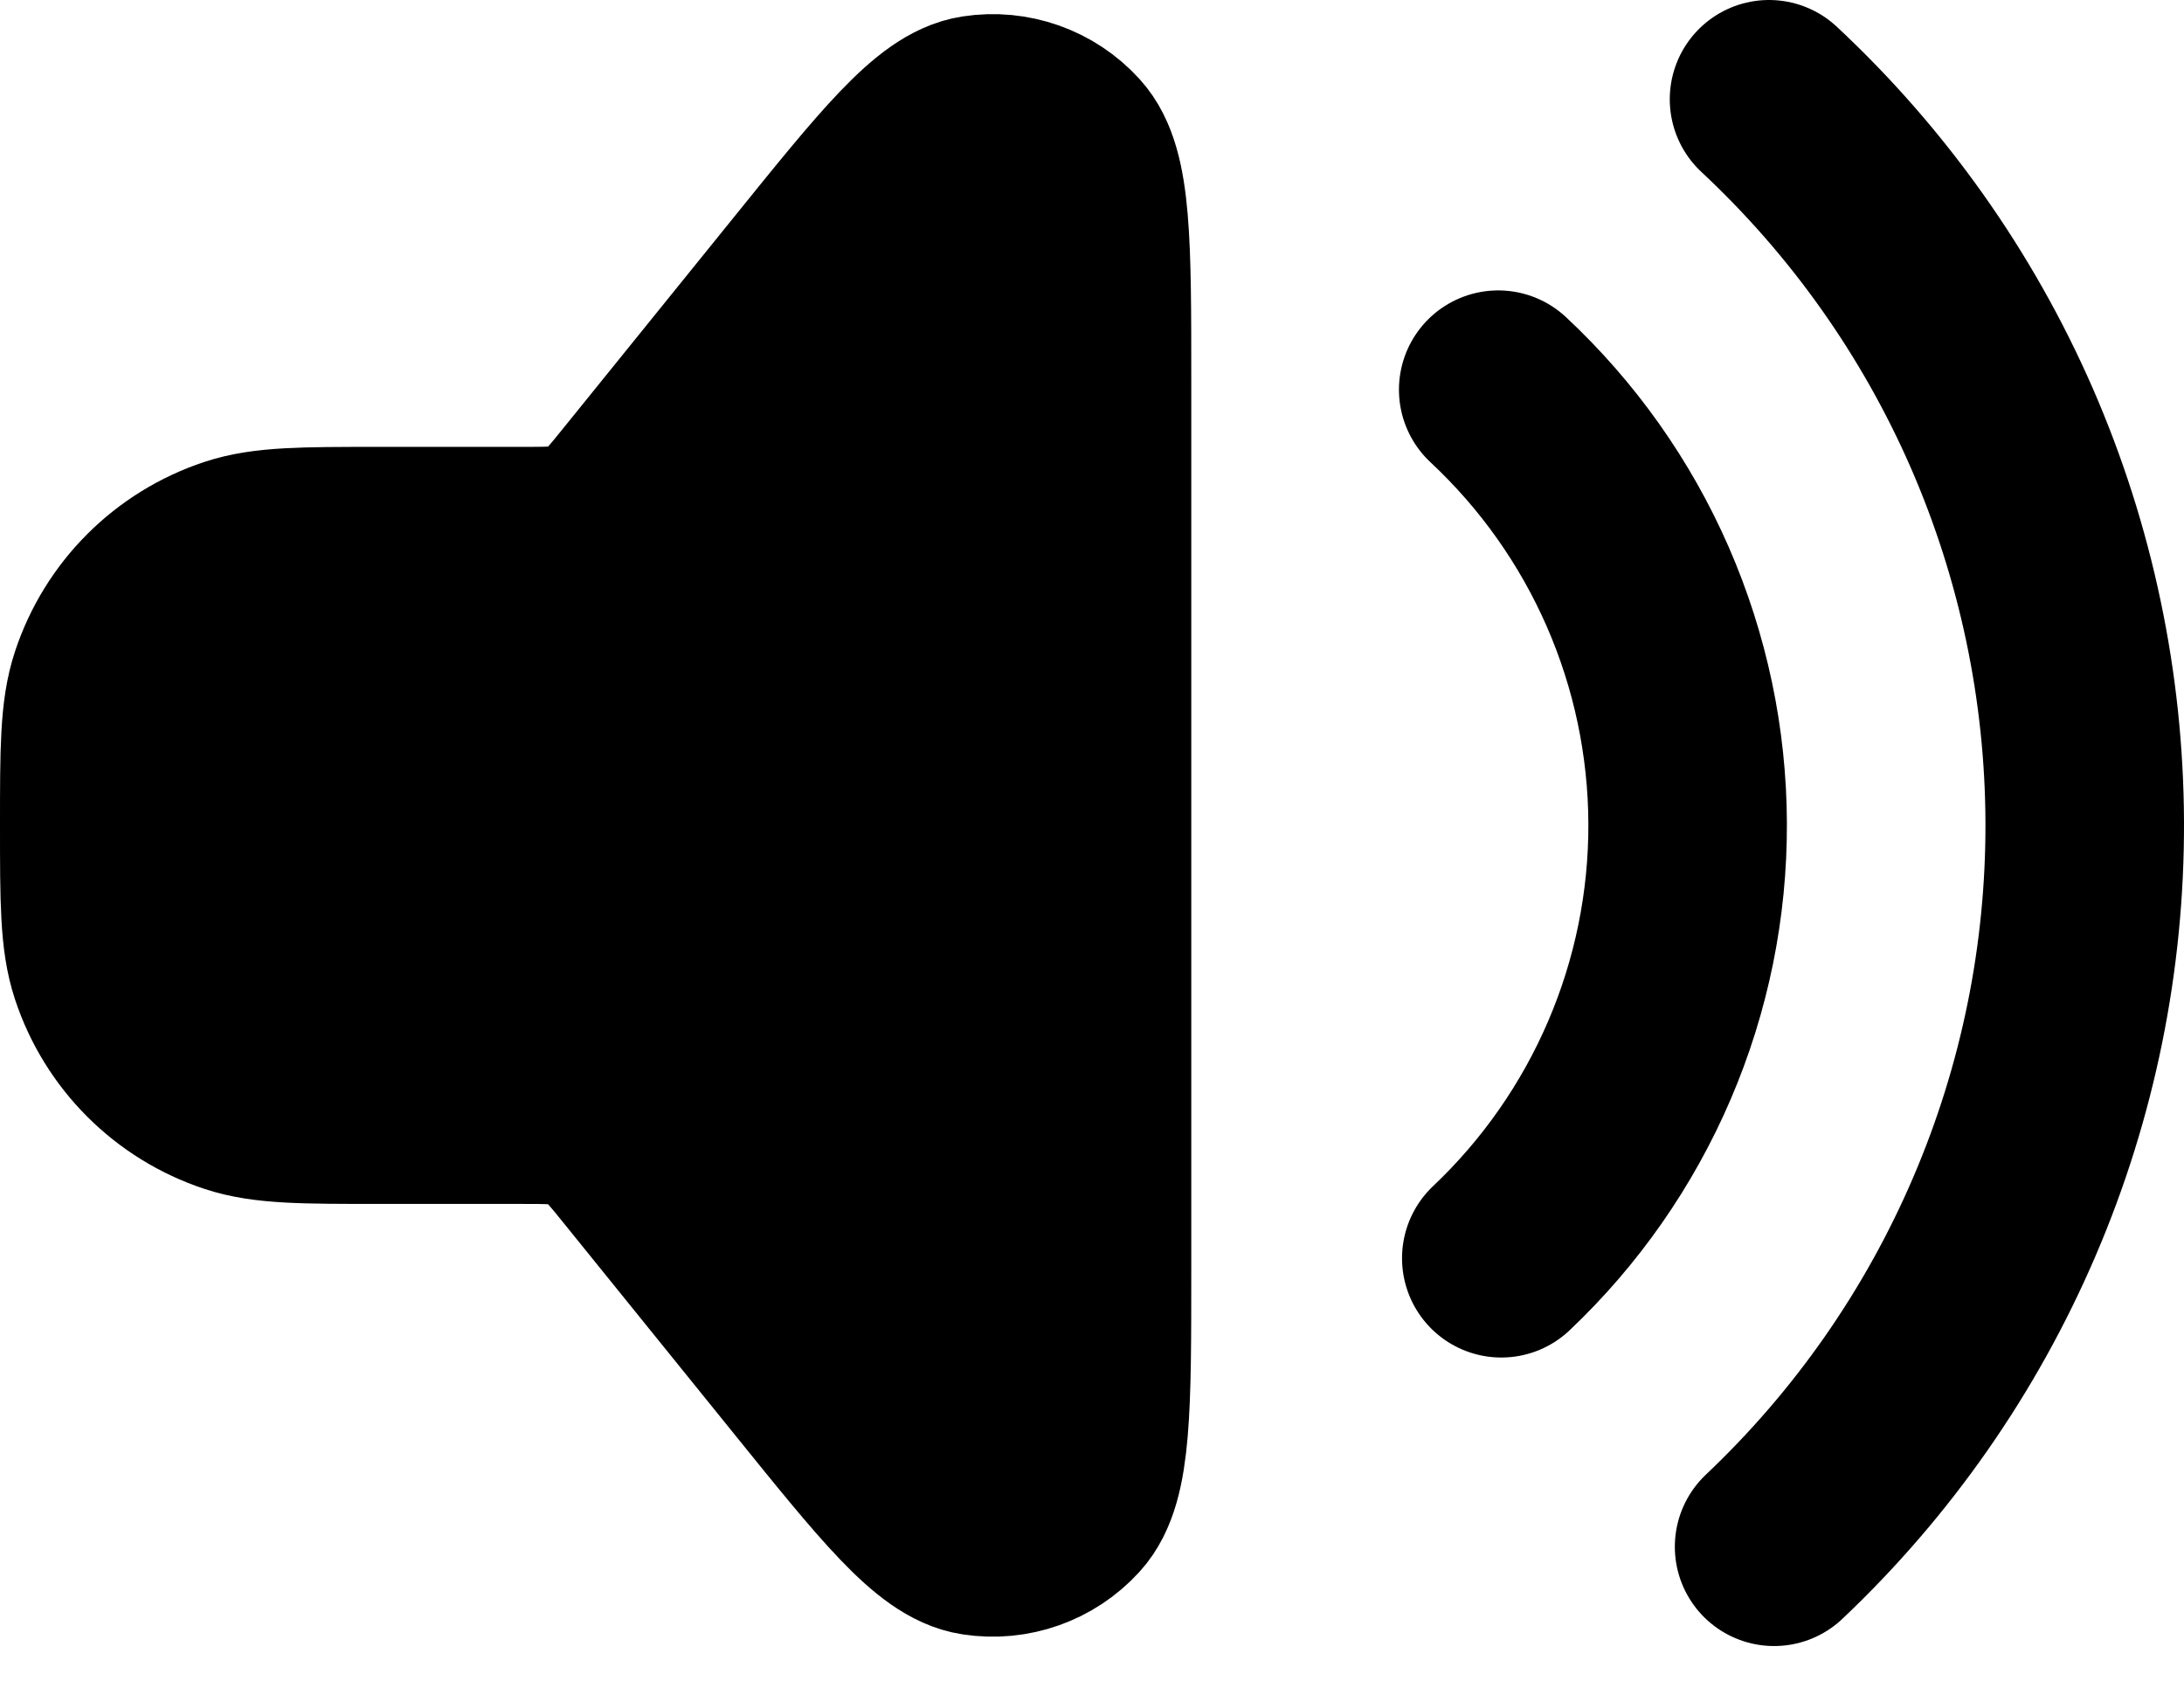 <svg width="22" height="17" viewBox="0 0 22 17" fill="none" xmlns="http://www.w3.org/2000/svg">
<path d="M1 8.314C1 7.557 1 7.179 1.101 6.874C1.3 6.272 1.771 5.801 2.373 5.602C2.678 5.501 3.056 5.501 3.812 5.501H5.236C5.517 5.501 5.657 5.501 5.787 5.466C5.901 5.434 6.01 5.382 6.107 5.313C6.216 5.234 6.304 5.125 6.48 4.907L8.156 2.834C9.029 1.753 9.465 1.213 9.848 1.154C10.179 1.103 10.514 1.221 10.739 1.469C11 1.755 11 2.45 11 3.839V12.788C11 14.177 11 14.872 10.739 15.158C10.514 15.406 10.179 15.524 9.848 15.473C9.465 15.415 9.029 14.874 8.156 13.793L6.48 11.72C6.304 11.502 6.216 11.393 6.107 11.314C6.01 11.245 5.901 11.193 5.787 11.162C5.657 11.126 5.517 11.126 5.236 11.126H3.812C3.056 11.126 2.678 11.126 2.373 11.025C1.771 10.826 1.3 10.355 1.101 9.753C1 9.448 1 9.07 1 8.314Z" fill="black"/>
<path d="M17.82 1C18.819 1.932 19.617 3.058 20.164 4.31C20.71 5.562 20.995 6.913 21 8.279C21.005 9.645 20.73 10.997 20.191 12.253C19.653 13.509 18.863 14.641 17.871 15.579M15.092 3.925C15.691 4.484 16.17 5.16 16.498 5.911C16.826 6.663 16.997 7.473 17 8.293C17.003 9.112 16.838 9.924 16.515 10.677C16.192 11.431 15.718 12.11 15.123 12.673M6.48 11.72L8.156 13.793C9.029 14.874 9.465 15.415 9.848 15.473C10.179 15.524 10.514 15.406 10.739 15.158C11 14.872 11 14.177 11 12.788V3.839C11 2.45 11 1.755 10.739 1.469C10.514 1.221 10.179 1.103 9.848 1.154C9.465 1.213 9.029 1.753 8.156 2.834L6.48 4.907C6.304 5.125 6.216 5.234 6.107 5.313C6.01 5.382 5.901 5.434 5.787 5.466C5.657 5.501 5.517 5.501 5.236 5.501H3.812C3.056 5.501 2.678 5.501 2.373 5.602C1.771 5.801 1.3 6.272 1.101 6.874C1 7.179 1 7.557 1 8.314C1 9.07 1 9.448 1.101 9.753C1.3 10.355 1.771 10.826 2.373 11.025C2.678 11.126 3.056 11.126 3.812 11.126H5.236C5.517 11.126 5.657 11.126 5.787 11.162C5.901 11.193 6.01 11.245 6.107 11.314C6.216 11.393 6.304 11.502 6.48 11.72Z" stroke="black" stroke-width="2" stroke-linecap="round" stroke-linejoin="round"/>
</svg>
